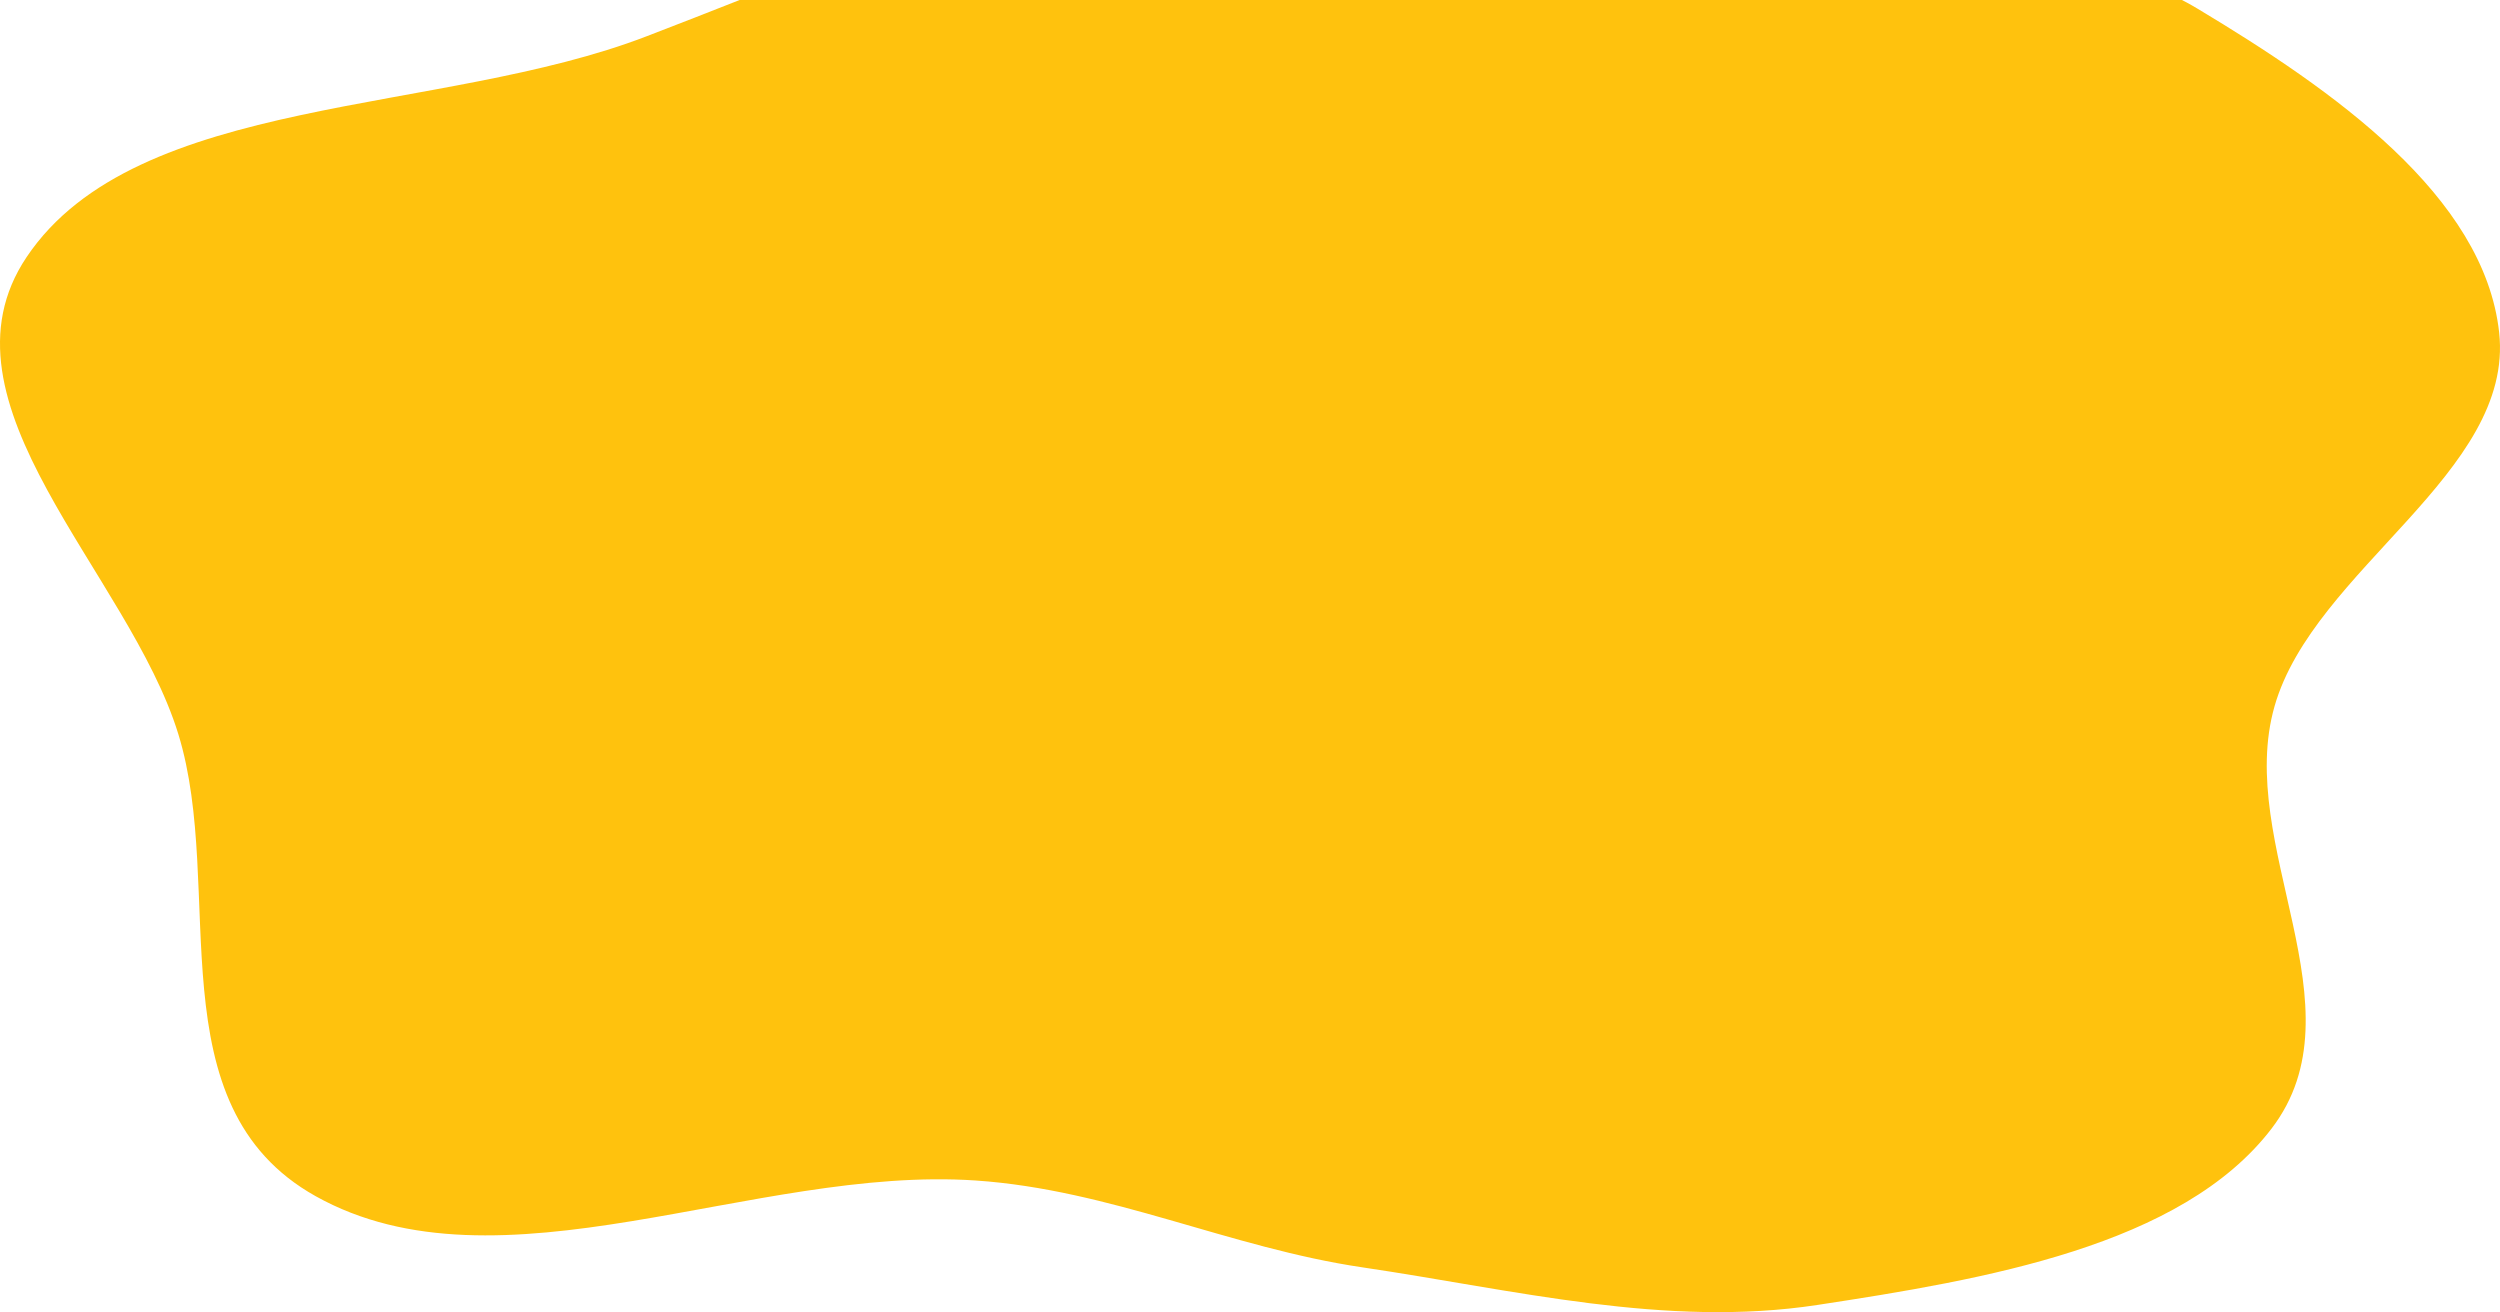 <svg width="181" height="95" viewBox="0 0 181 95" fill="none" xmlns="http://www.w3.org/2000/svg">
<path d="M100.909 -26.997C112.973 -26.761 117.41 -12.753 127.843 -7.8C137.456 -3.236 150.16 -4.739 159.119 0.639C168.923 6.524 179.849 14.174 180.939 24.071C182.055 34.205 167.511 41.221 164.678 51.129C161.806 61.18 171.153 72.946 164.466 81.704C157.961 90.223 143.663 92.634 131.579 94.479C120.596 96.157 109.642 93.383 98.648 91.758C89 90.331 80.413 86.133 70.642 85.468C54.556 84.373 36.158 94.051 22.843 86.598C11.111 80.031 16.378 64.422 12.913 53.156C9.318 41.47 -5.163 29.174 1.929 18.609C9.879 6.765 31.888 8.394 46.837 2.618C55.913 -0.889 64.705 -4.303 73.044 -8.87C83.032 -14.34 88.887 -27.232 100.909 -26.997Z" fill="#FFC20D"/>
</svg>
